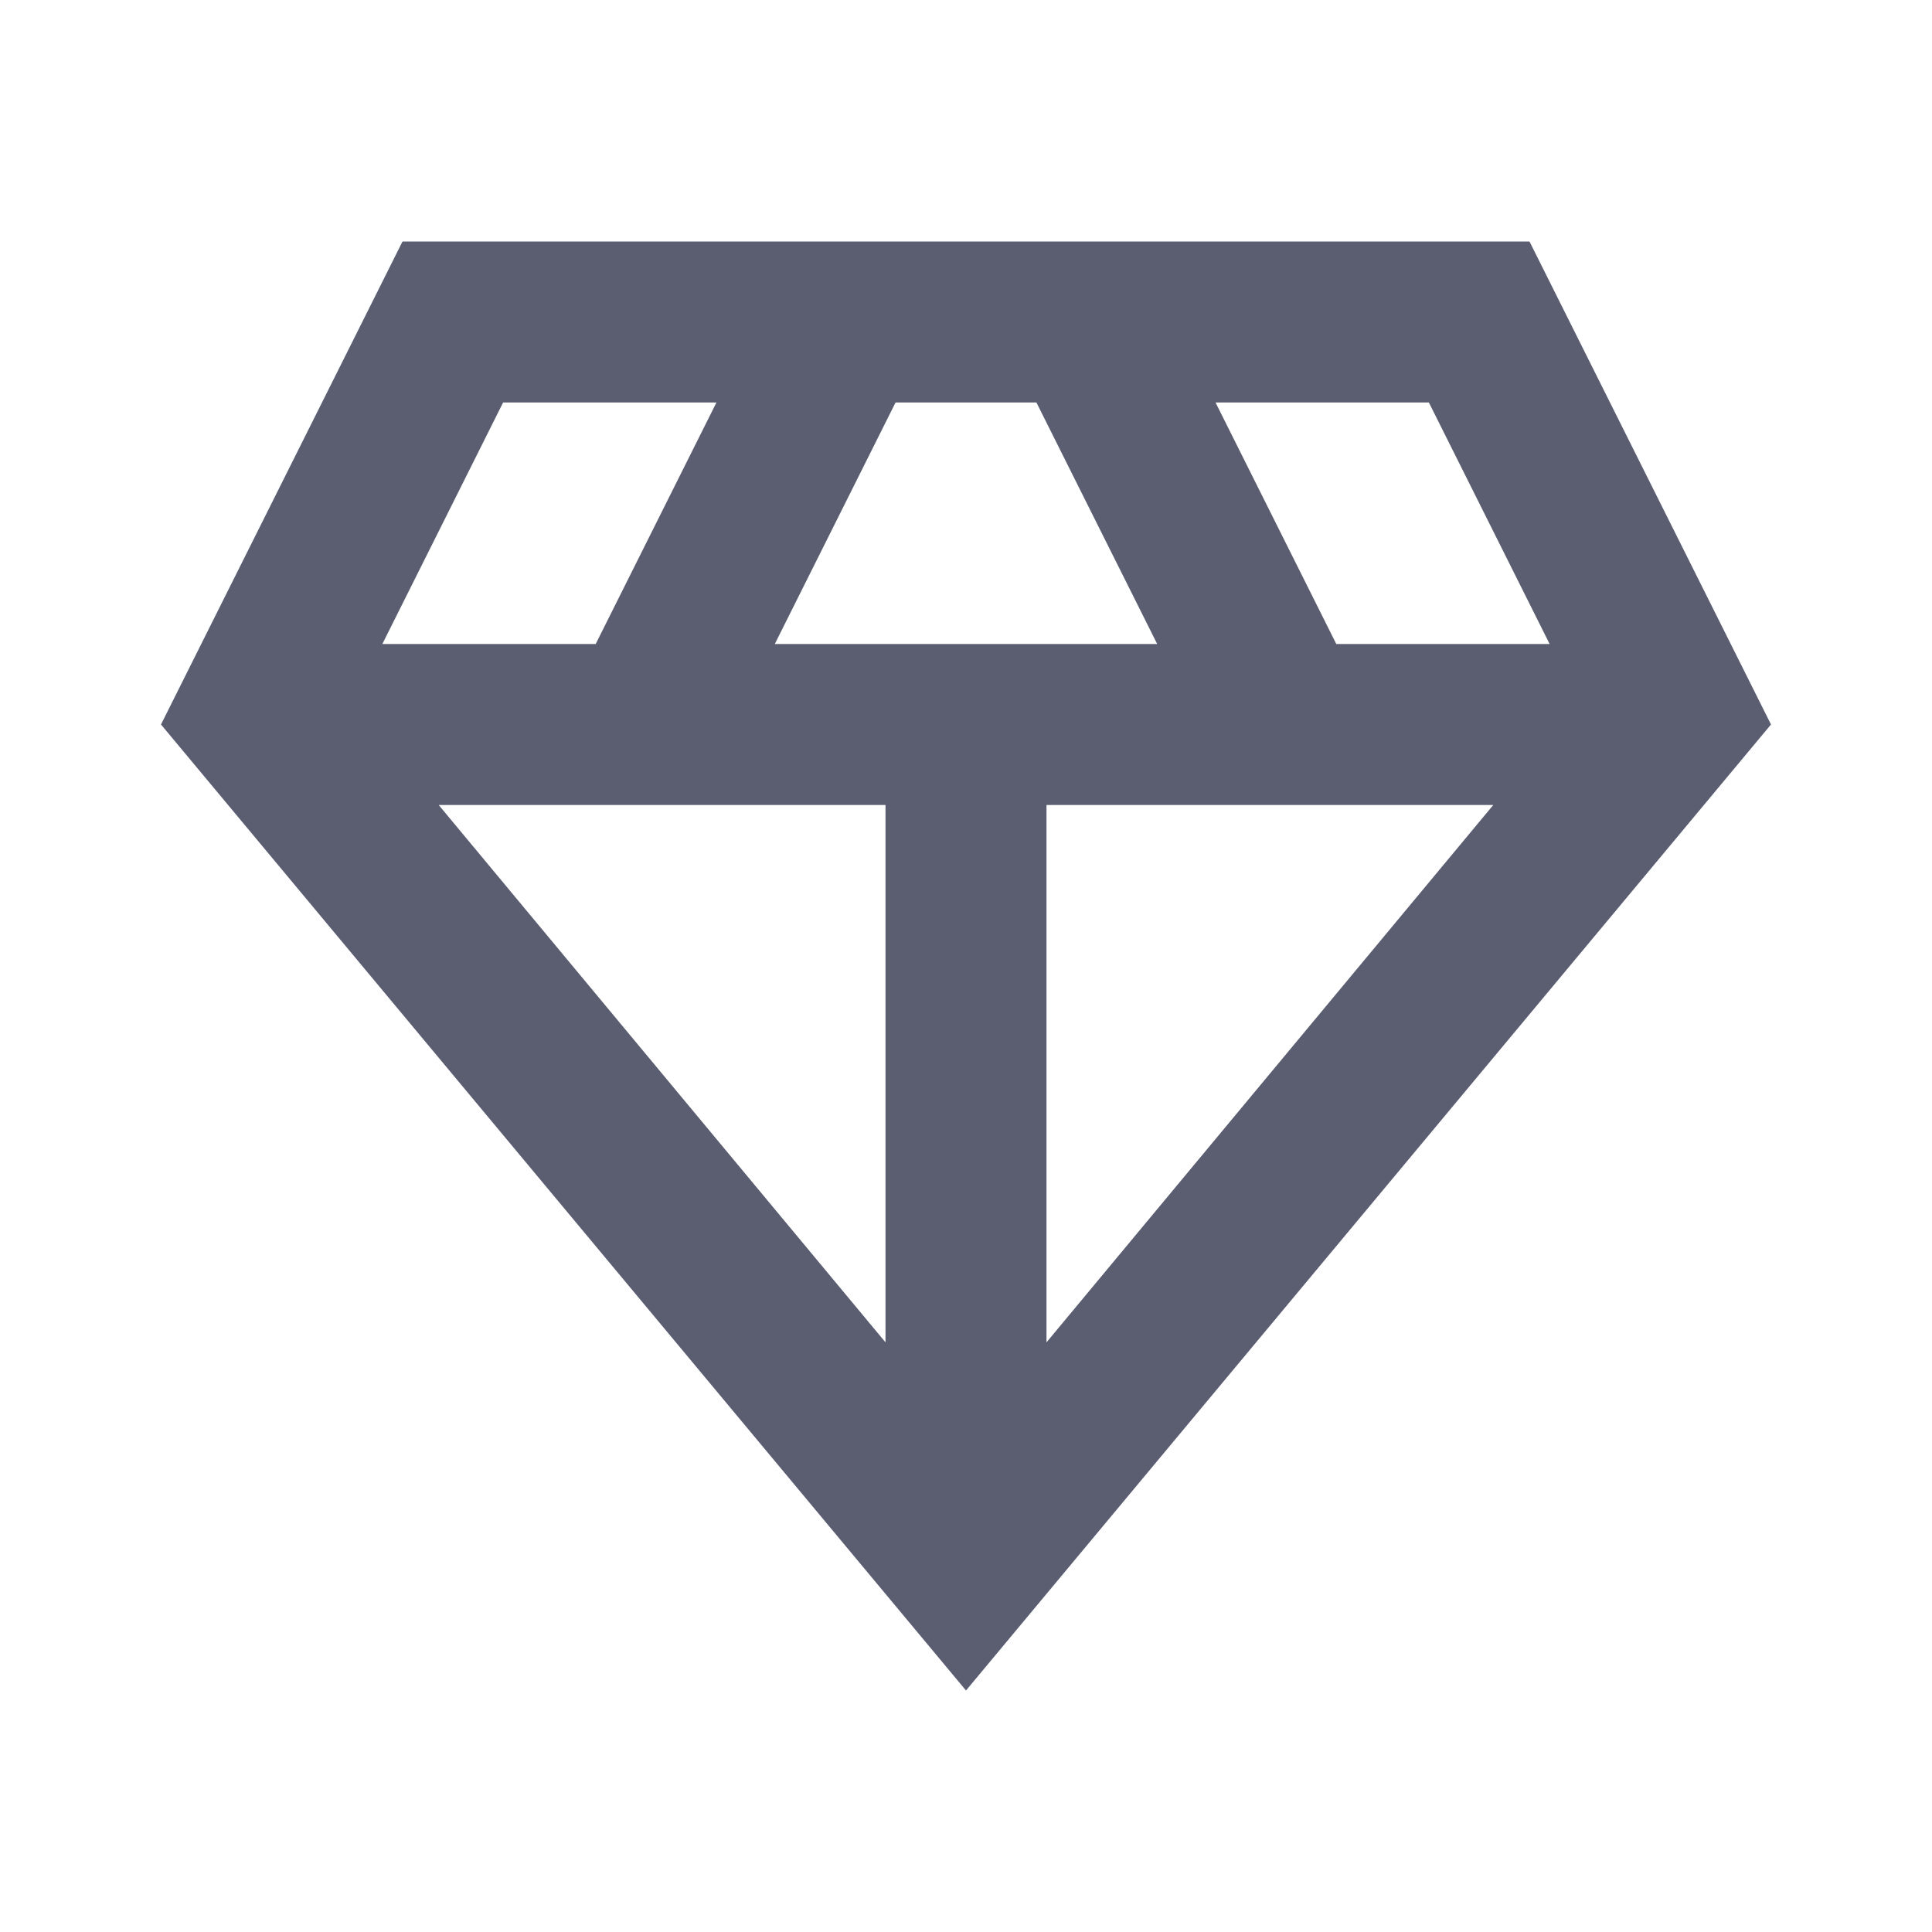 <svg width="112" height="112" viewBox="0 0 112 112" fill="none" xmlns="http://www.w3.org/2000/svg">
<path d="M56 98L9.333 42L23.333 14H88.666L102.666 42L56 98ZM44.916 37.333H67.083L60.083 23.333H51.916L44.916 37.333ZM51.333 77.817V46.667H25.433L51.333 77.817ZM60.666 77.817L86.566 46.667H60.666V77.817ZM77.466 37.333H89.833L82.833 23.333H70.466L77.466 37.333ZM22.166 37.333H34.533L41.533 23.333H29.166L22.166 37.333Z" fill="#5B5E71"/>
</svg>
